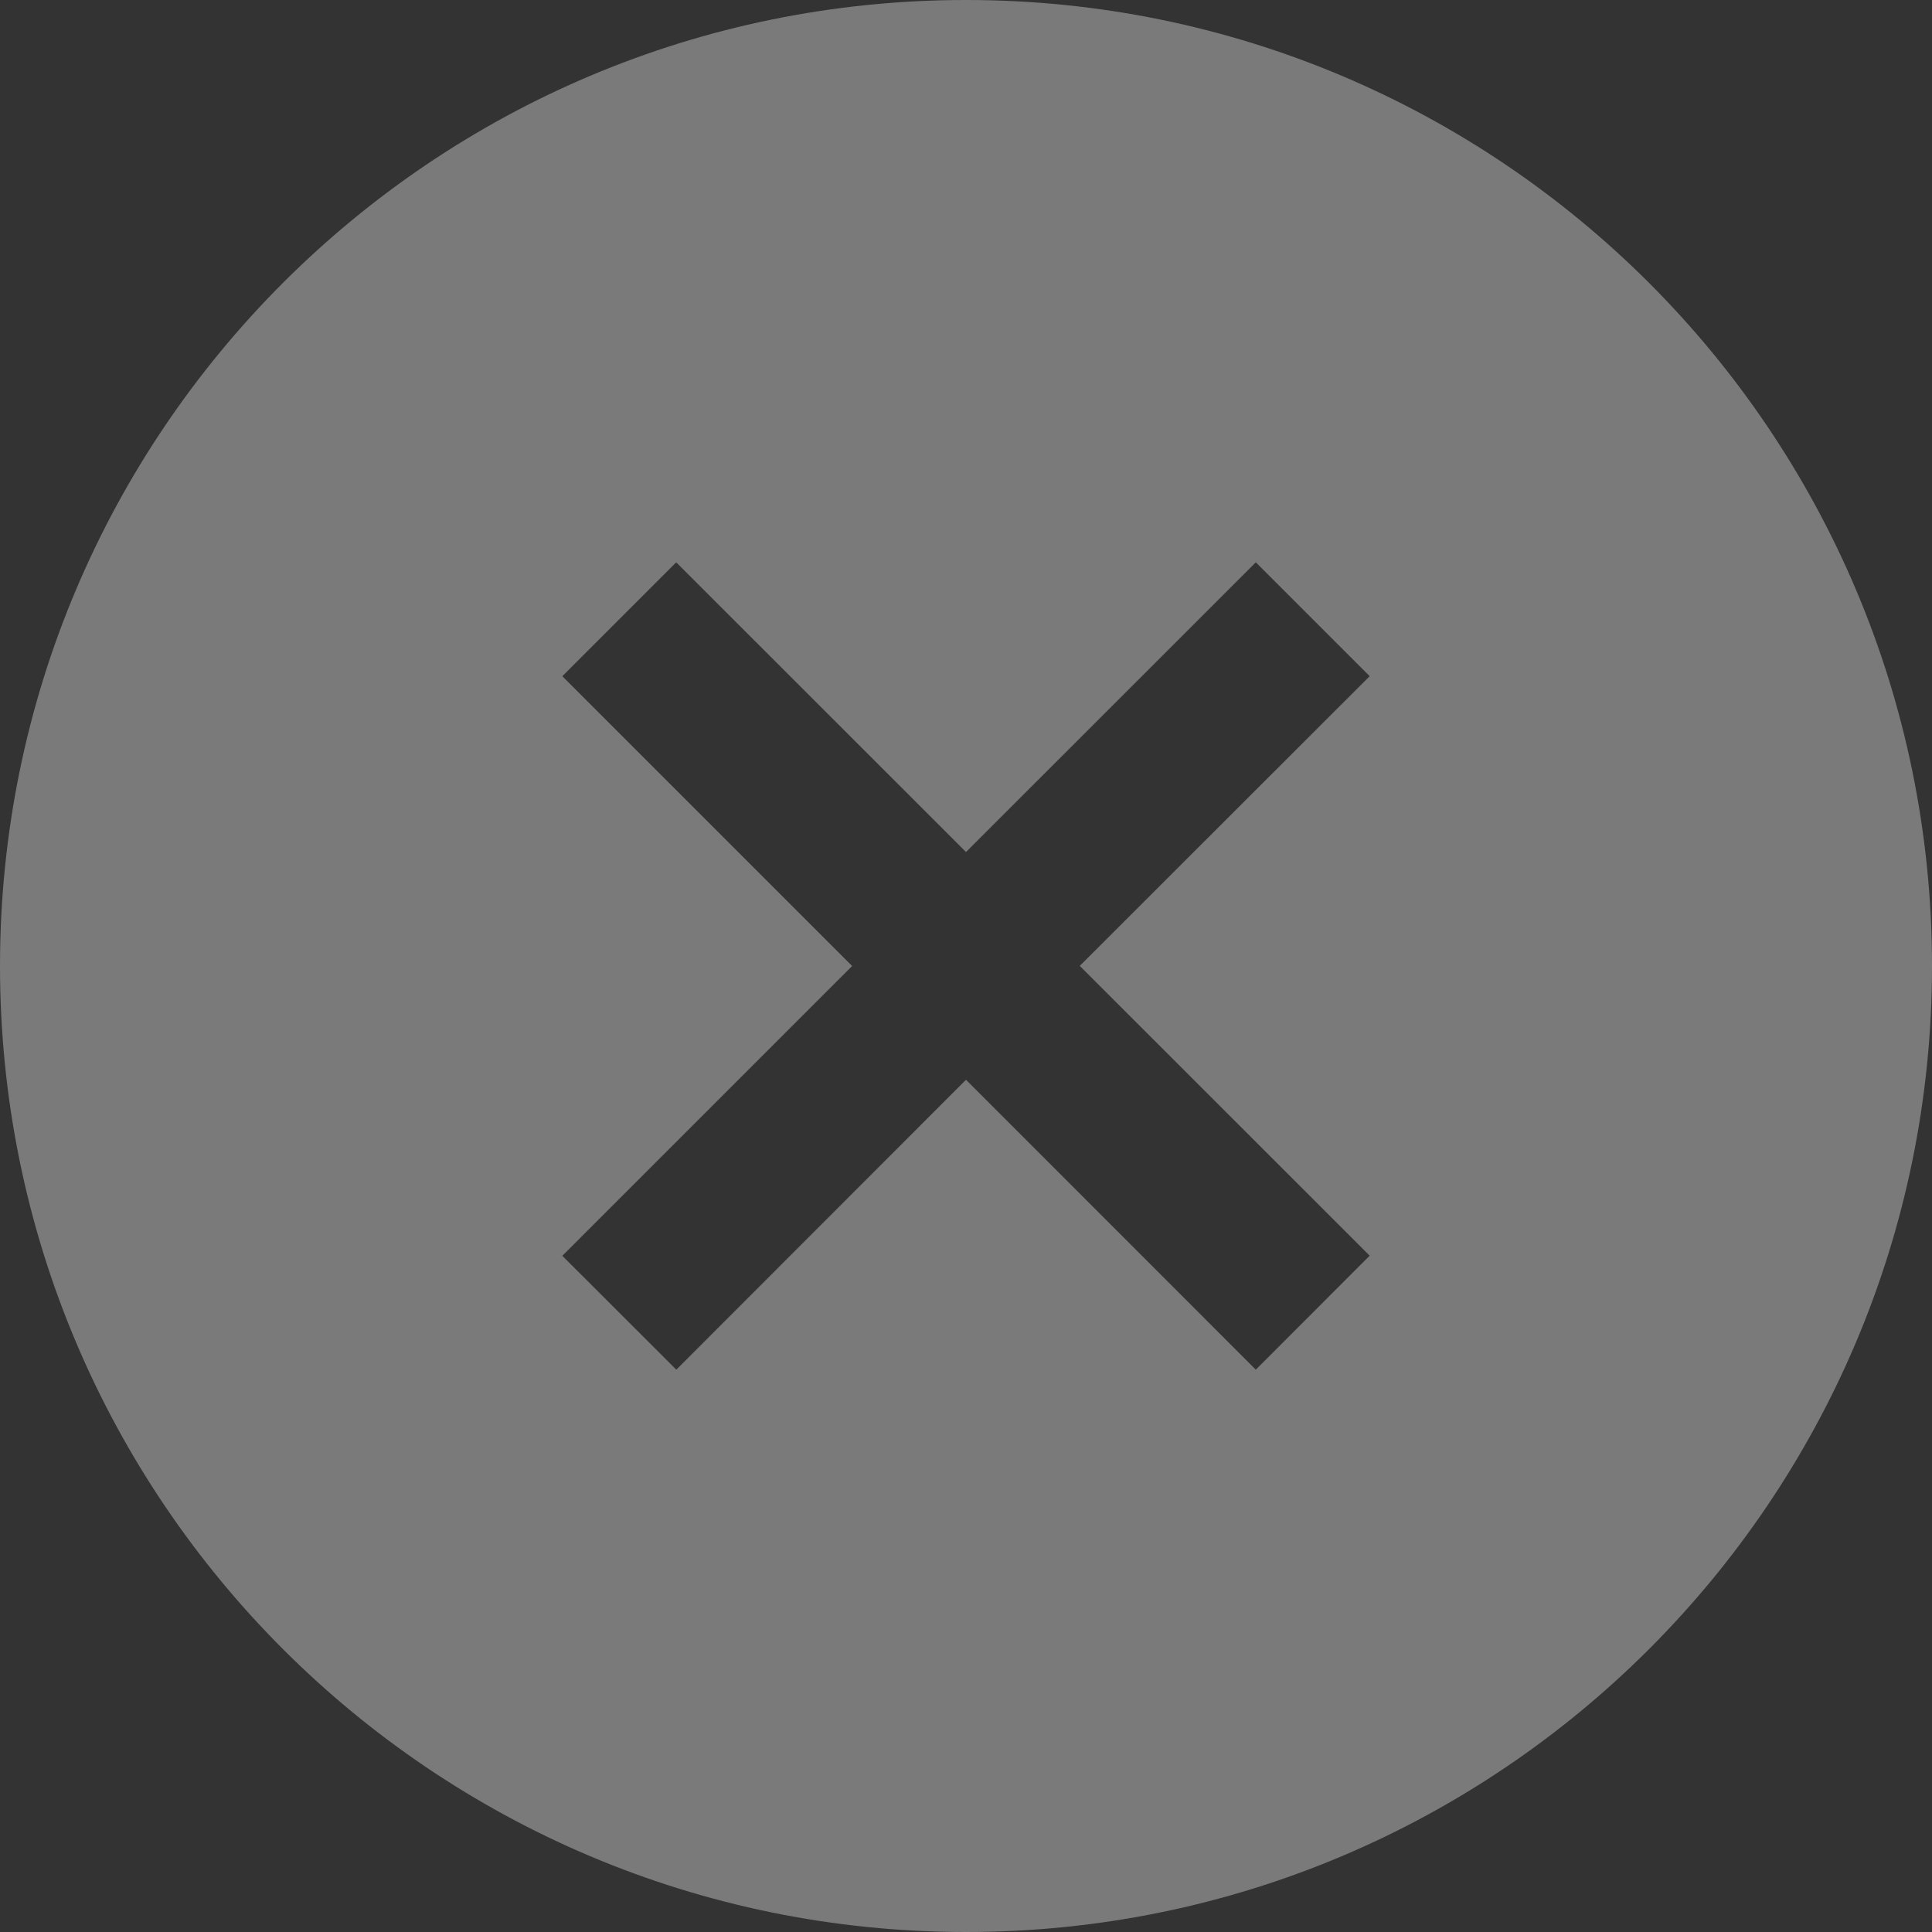 <svg width="18" height="18" viewBox="0 0 18 18" fill="none" xmlns="http://www.w3.org/2000/svg">
<rect x="0" y="0" width="18" height="18" fill="#333333" stroke="none"/>
<path opacity="0.35" d="M9 0C13.971 0 18 4.029 18 9C18 13.971 13.971 18 9 18C4.029 18 0 13.971 0 9C0 4.029 4.029 0 9 0ZM9 7.938L6.3 5.239L5.239 6.3L7.939 9L5.239 11.7L6.301 12.761L9 10.06L11.7 12.761L12.761 11.699L10.06 8.999L12.761 6.3L11.7 5.239L9 7.938Z" fill="white"/>
</svg>
